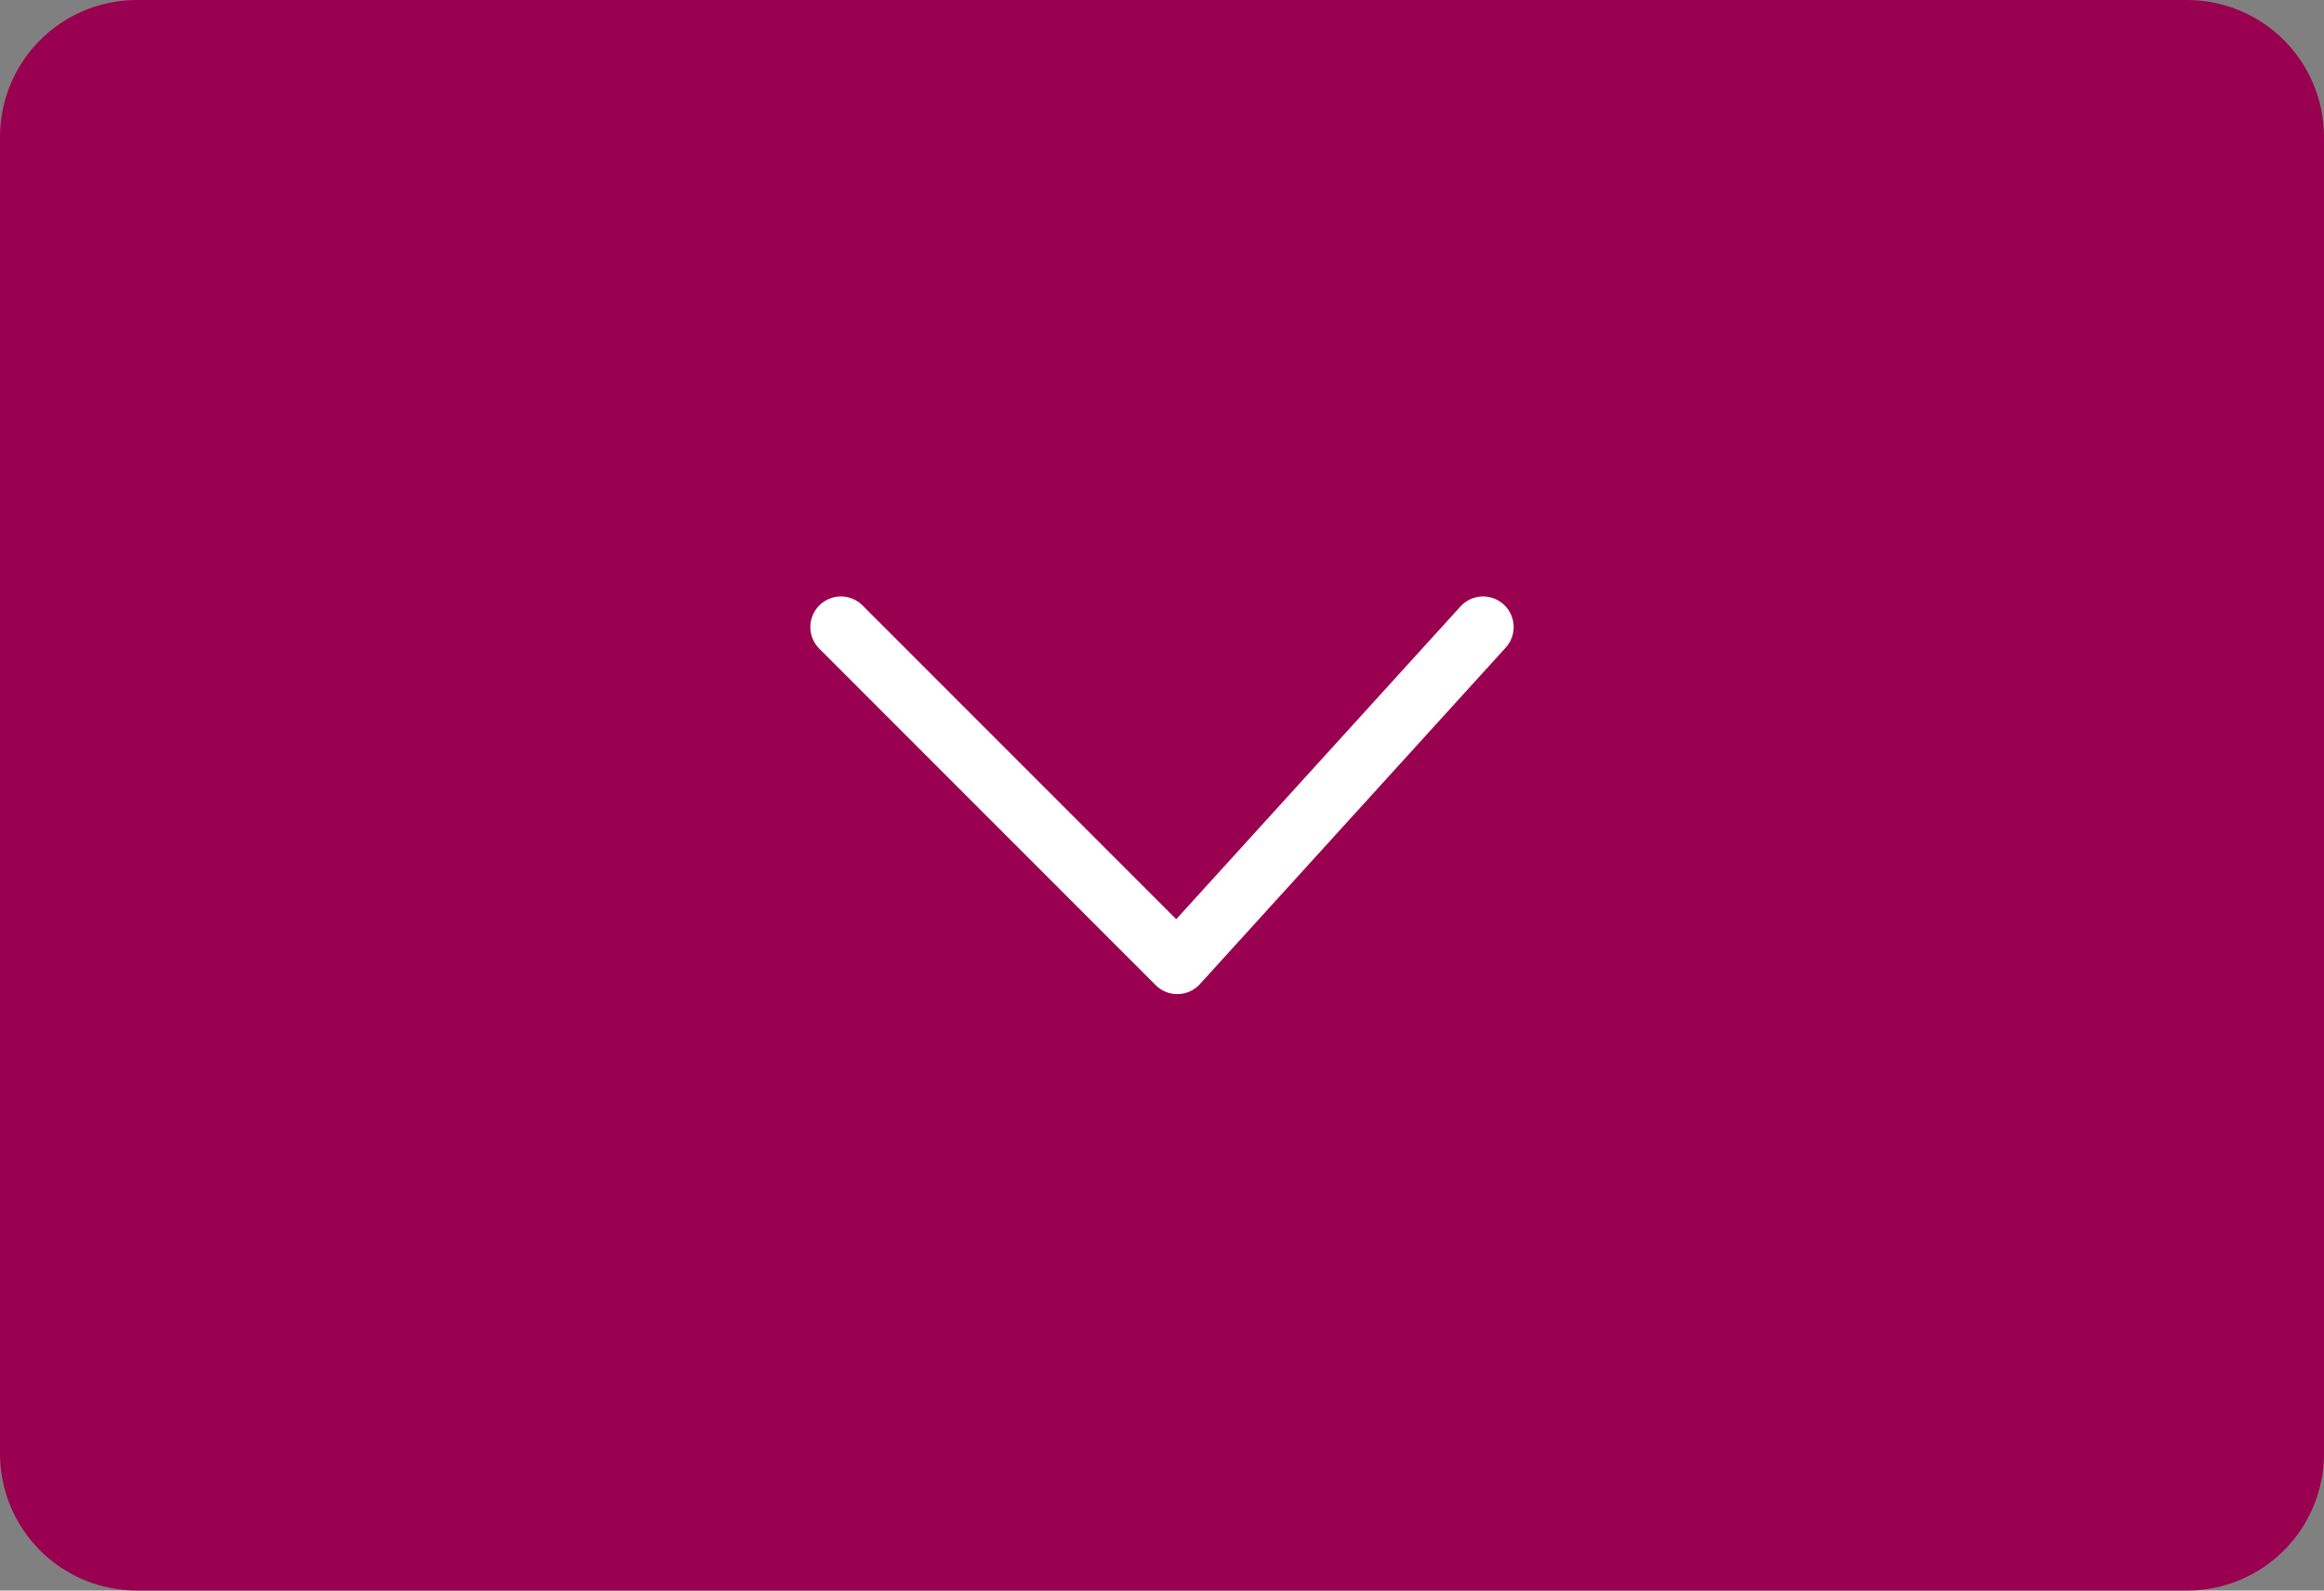 <?xml version="1.0" encoding="UTF-8" standalone="no"?>
<svg
   xmlns:dc="http://purl.org/dc/elements/1.1/"
   xmlns:cc="http://creativecommons.org/ns#"
   xmlns:rdf="http://www.w3.org/1999/02/22-rdf-syntax-ns#"
   xmlns:svg="http://www.w3.org/2000/svg"
   xmlns="http://www.w3.org/2000/svg"
   xmlns:sodipodi="http://sodipodi.sourceforge.net/DTD/sodipodi-0.dtd"
   xmlns:inkscape="http://www.inkscape.org/namespaces/inkscape"
   width="76"
   height="52"
   viewBox="0 0 76 52"
   version="1.1"
   id="svg52"
   sodipodi:docname="stacklist-button-normal.svg"
   inkscape:version="1.0.1 (3bc2e813f5, 2020-09-07)">
  <rect x="0" y="0" width="76" height="52" fill="#808080" stroke="none"/>
  <sodipodi:namedview
     pagecolor="#ffffff"
     bordercolor="#666666"
     borderopacity="1"
     objecttolerance="10"
     gridtolerance="10"
     guidetolerance="10"
     inkscape:pageopacity="0"
     inkscape:pageshadow="2"
     inkscape:window-width="1920"
     inkscape:window-height="1001"
     id="namedview54"
     showgrid="true"
     inkscape:zoom="6.9174737"
     inkscape:cx="37.854751"
     inkscape:cy="23.422657"
     inkscape:window-x="-9"
     inkscape:window-y="-9"
     inkscape:window-maximized="1"
     inkscape:current-layer="svg52"
     inkscape:snap-others="false">
    <inkscape:grid
       type="xygrid"
       id="grid6525"
       originx="0"
       originy="0" />
  </sodipodi:namedview>
  <defs
     id="defs45">
    <marker
       style="overflow:visible"
       id="Arrow1Lend"
       refX="0"
       refY="0"
       orient="auto"
       inkscape:stockid="Arrow1Lend"
       inkscape:isstock="true">
      <path
         transform="matrix(-0.8,0,0,-0.8,-10,0)"
         style="fill-rule:evenodd;stroke:#000000;stroke-width:1pt"
         d="M 0,0 5,-5 -12.5,0 5,5 Z"
         id="path6194" />
    </marker>
    <filter
       id="Rectangle_676"
       x="0"
       y="0"
       width="76.316"
       height="59.993"
       filterUnits="userSpaceOnUse">
      <feOffset
         dy="1"
         input="SourceAlpha"
         id="feOffset34" />
      <feGaussianBlur
         stdDeviation="1"
         result="blur"
         id="feGaussianBlur36" />
      <feFlood
         flood-opacity="0.365"
         id="feFlood38" />
      <feComposite
         operator="in"
         in2="blur"
         id="feComposite40"
         result="result1" />
      <feComposite
         in="SourceGraphic"
         in2="result1"
         id="feComposite42" />
    </filter>
  </defs>
  <rect
     id="Rectangle_676-2"
     data-name="Rectangle 676"
     width="67.044"
     height="43.044"
     fill="#10384f"
     x="4.478"
     y="4.478"
     style="display:inline;fill:#9a0050;fill-opacity:1;stroke:#9a0050;stroke-width:8.956;stroke-linecap:round;stroke-linejoin:round;stroke-miterlimit:2.7;stroke-dasharray:none;stroke-opacity:1;paint-order:normal" />
  <path
     style="display:inline;fill:none;stroke:#ffffff;stroke-width:2;stroke-linecap:round;stroke-linejoin:round;stroke-miterlimit:4;stroke-dasharray:none;stroke-opacity:1"
     d="m 27.5,20.5 11,11 10,-11"
     id="path6527"
     sodipodi:nodetypes="ccc" />
</svg>
